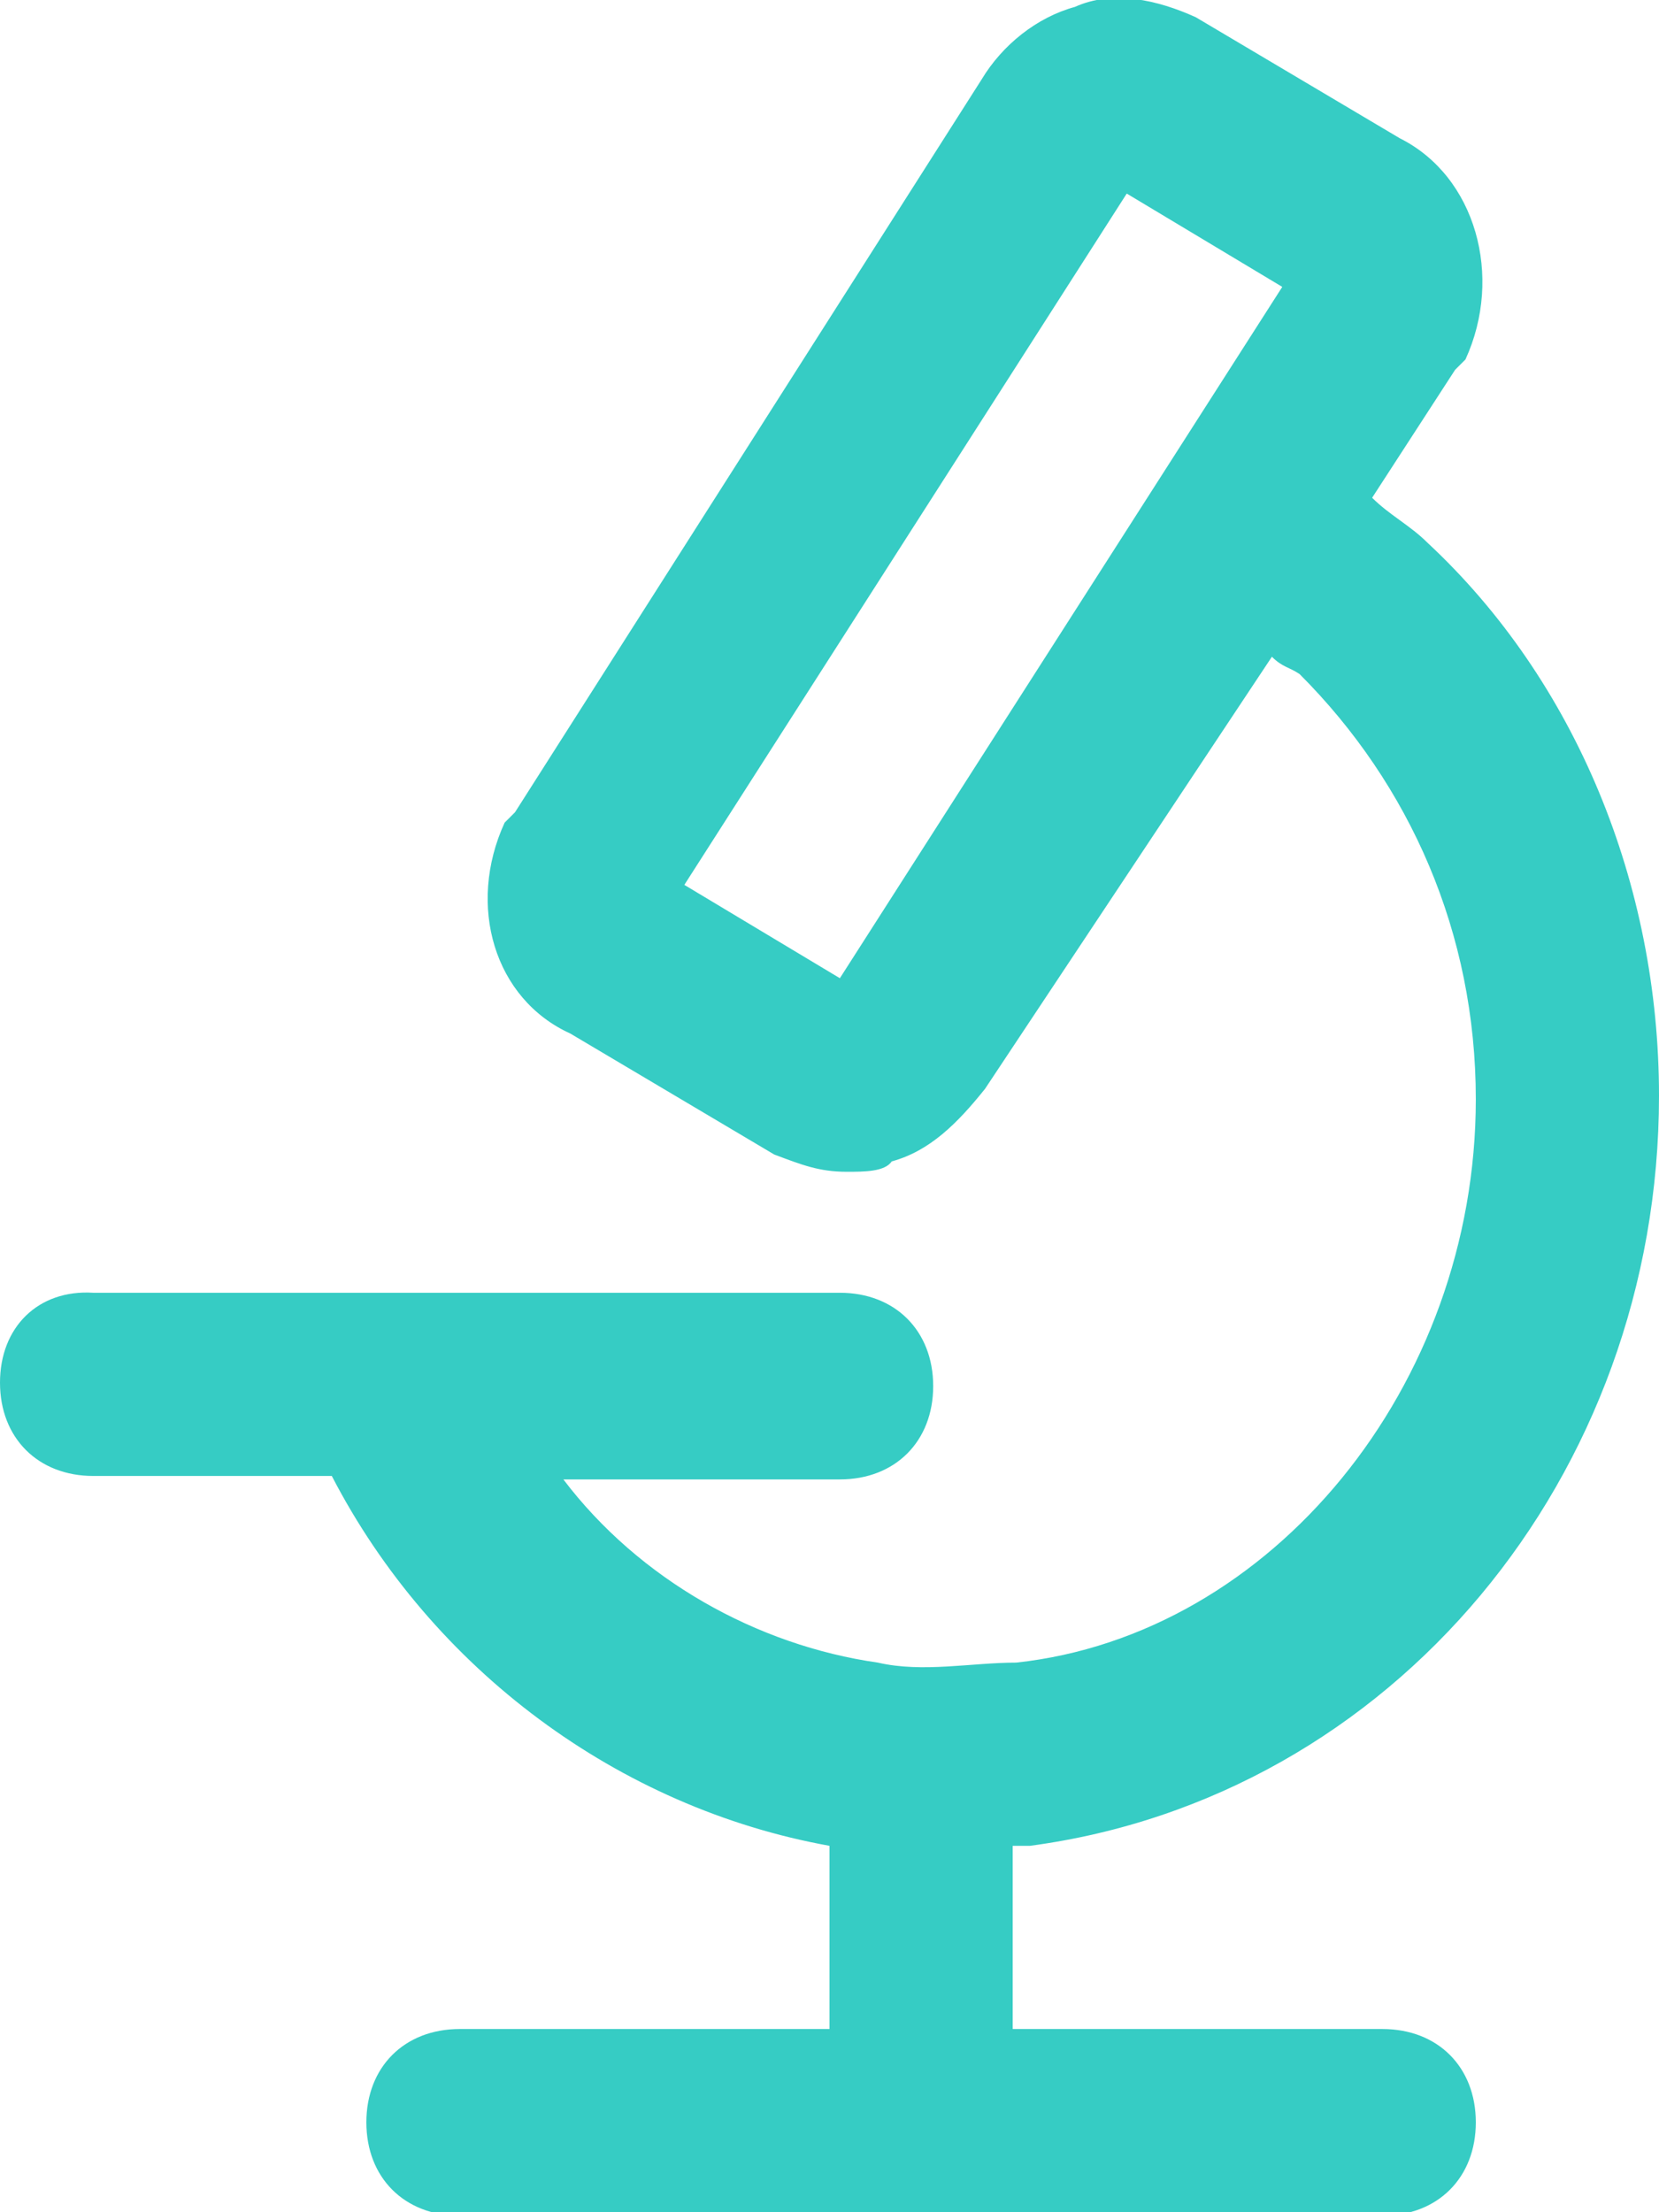 <svg width="48" height="64" viewBox="0 0 48 64" fill="none" xmlns="http://www.w3.org/2000/svg">
    <path
        d="M40 58.7H29.3V53.4C29.6 53.4 29.6 53.4 29.8 53.4C40.3 52 48 42.7 48 31.7C48 25.6 45.6 19.7 41.3 15.7C40.8 15.2 40.2 14.9 39.7 14.4L42.1 10.7L42.4 10.4C43.5 8 42.7 5.1 40.5 4L34.6 0.5C33.5 1.18017e-05 32.2 -0.3 31.1 0.2C30 0.5 29 1.3 28.4 2.3L14.9 23.5L14.6 23.8C13.5 26.2 14.3 28.9 16.5 29.9L22.4 33.4C23.2 33.7 23.7 33.9 24.5 33.9C25 33.9 25.6 33.9 25.8 33.6C26.9 33.3 27.7 32.5 28.5 31.5L36.8 19C37.1 19.3 37.3 19.3 37.6 19.5C40.8 22.7 42.7 27 42.7 31.8C42.7 40.1 36.8 47.3 29.4 48.1C28.1 48.1 26.7 48.4 25.4 48.1C21.9 47.6 18.5 45.7 16.3 42.8H24.3C25.9 42.8 27 41.7 27 40.1C27 38.5 25.9 37.4 24.3 37.4H2.7C1.1 37.3 0 38.4 0 40C0 41.6 1.1 42.7 2.7 42.7H9.6C12.5 48.3 17.9 52.3 24 53.4V58.7H13.3C11.7 58.7 10.6 59.8 10.6 61.4C10.6 63 11.7 64.1 13.3 64.1H40C41.6 64.1 42.7 63 42.7 61.4C42.7 59.8 41.6 58.7 40 58.7ZM24.3 28.3L19.8 25.6L32.6 5.6L37.1 8.3L24.3 28.3Z"
        fill="#36ccc4" />
</svg>